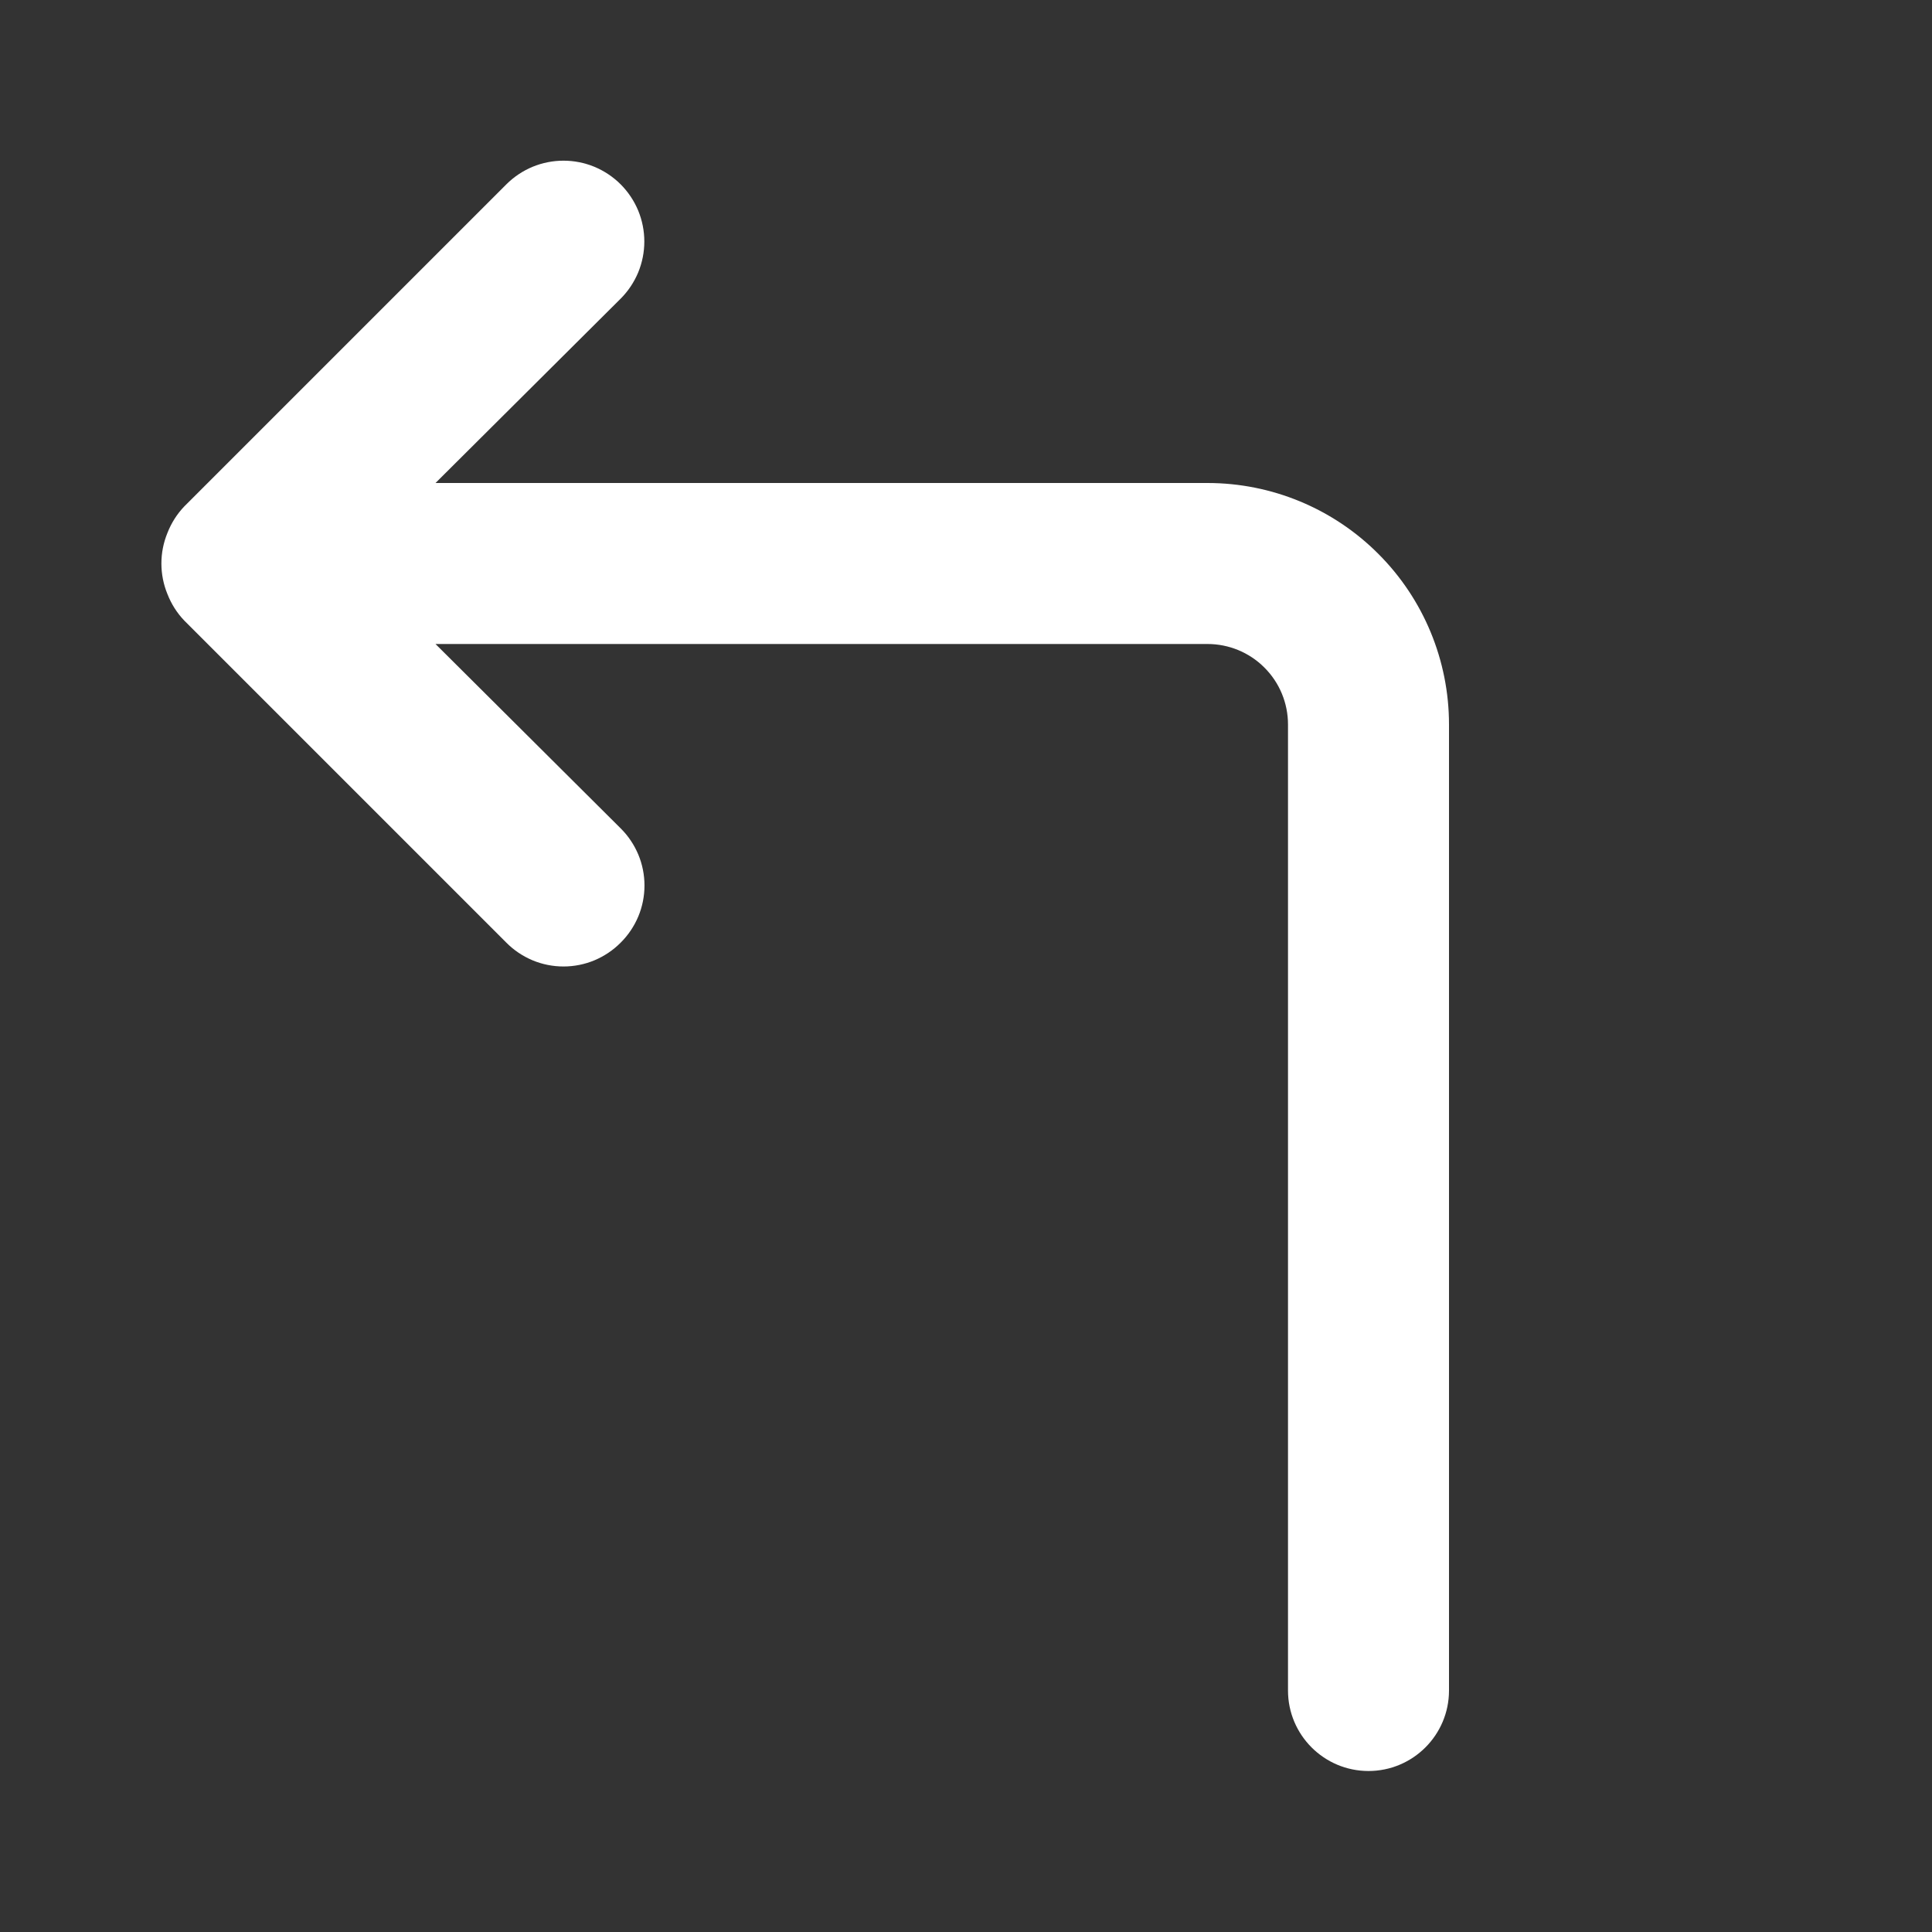 <svg width="24" height="24" viewBox="0 0 24 24" fill="none" xmlns="http://www.w3.org/2000/svg">
<rect x="0" y="0" width="24" height="24" fill="#333333" stroke="none"/>
<path d="M18 9V21C18 21.552 17.552 22 17 22C16.448 22 16 21.552 16 21V9C16 8.735 15.895 8.48 15.707 8.293C15.52 8.105 15.265 8 15 8H5.41L7.71 10.29C7.804 10.383 7.878 10.494 7.929 10.615C7.98 10.737 8.006 10.868 8.006 11C8.006 11.132 7.98 11.263 7.929 11.385C7.878 11.506 7.804 11.617 7.71 11.71C7.617 11.804 7.506 11.878 7.385 11.929C7.263 11.98 7.132 12.006 7 12.006C6.868 12.006 6.737 11.98 6.615 11.929C6.494 11.878 6.383 11.804 6.29 11.71L2.29 7.71C2.199 7.615 2.128 7.503 2.08 7.38C1.98 7.137 1.98 6.863 2.08 6.62C2.128 6.497 2.199 6.385 2.29 6.29L6.29 2.29C6.383 2.197 6.494 2.123 6.616 2.072C6.738 2.022 6.868 1.996 7 1.996C7.132 1.996 7.262 2.022 7.384 2.072C7.506 2.123 7.617 2.197 7.71 2.29C7.803 2.383 7.877 2.494 7.928 2.616C7.978 2.738 8.004 2.868 8.004 3C8.004 3.132 7.978 3.262 7.928 3.384C7.877 3.506 7.803 3.617 7.71 3.71L5.41 6H15C15.796 6 16.559 6.316 17.121 6.879C17.684 7.441 18 8.204 18 9Z" fill="white"/>
</svg>
